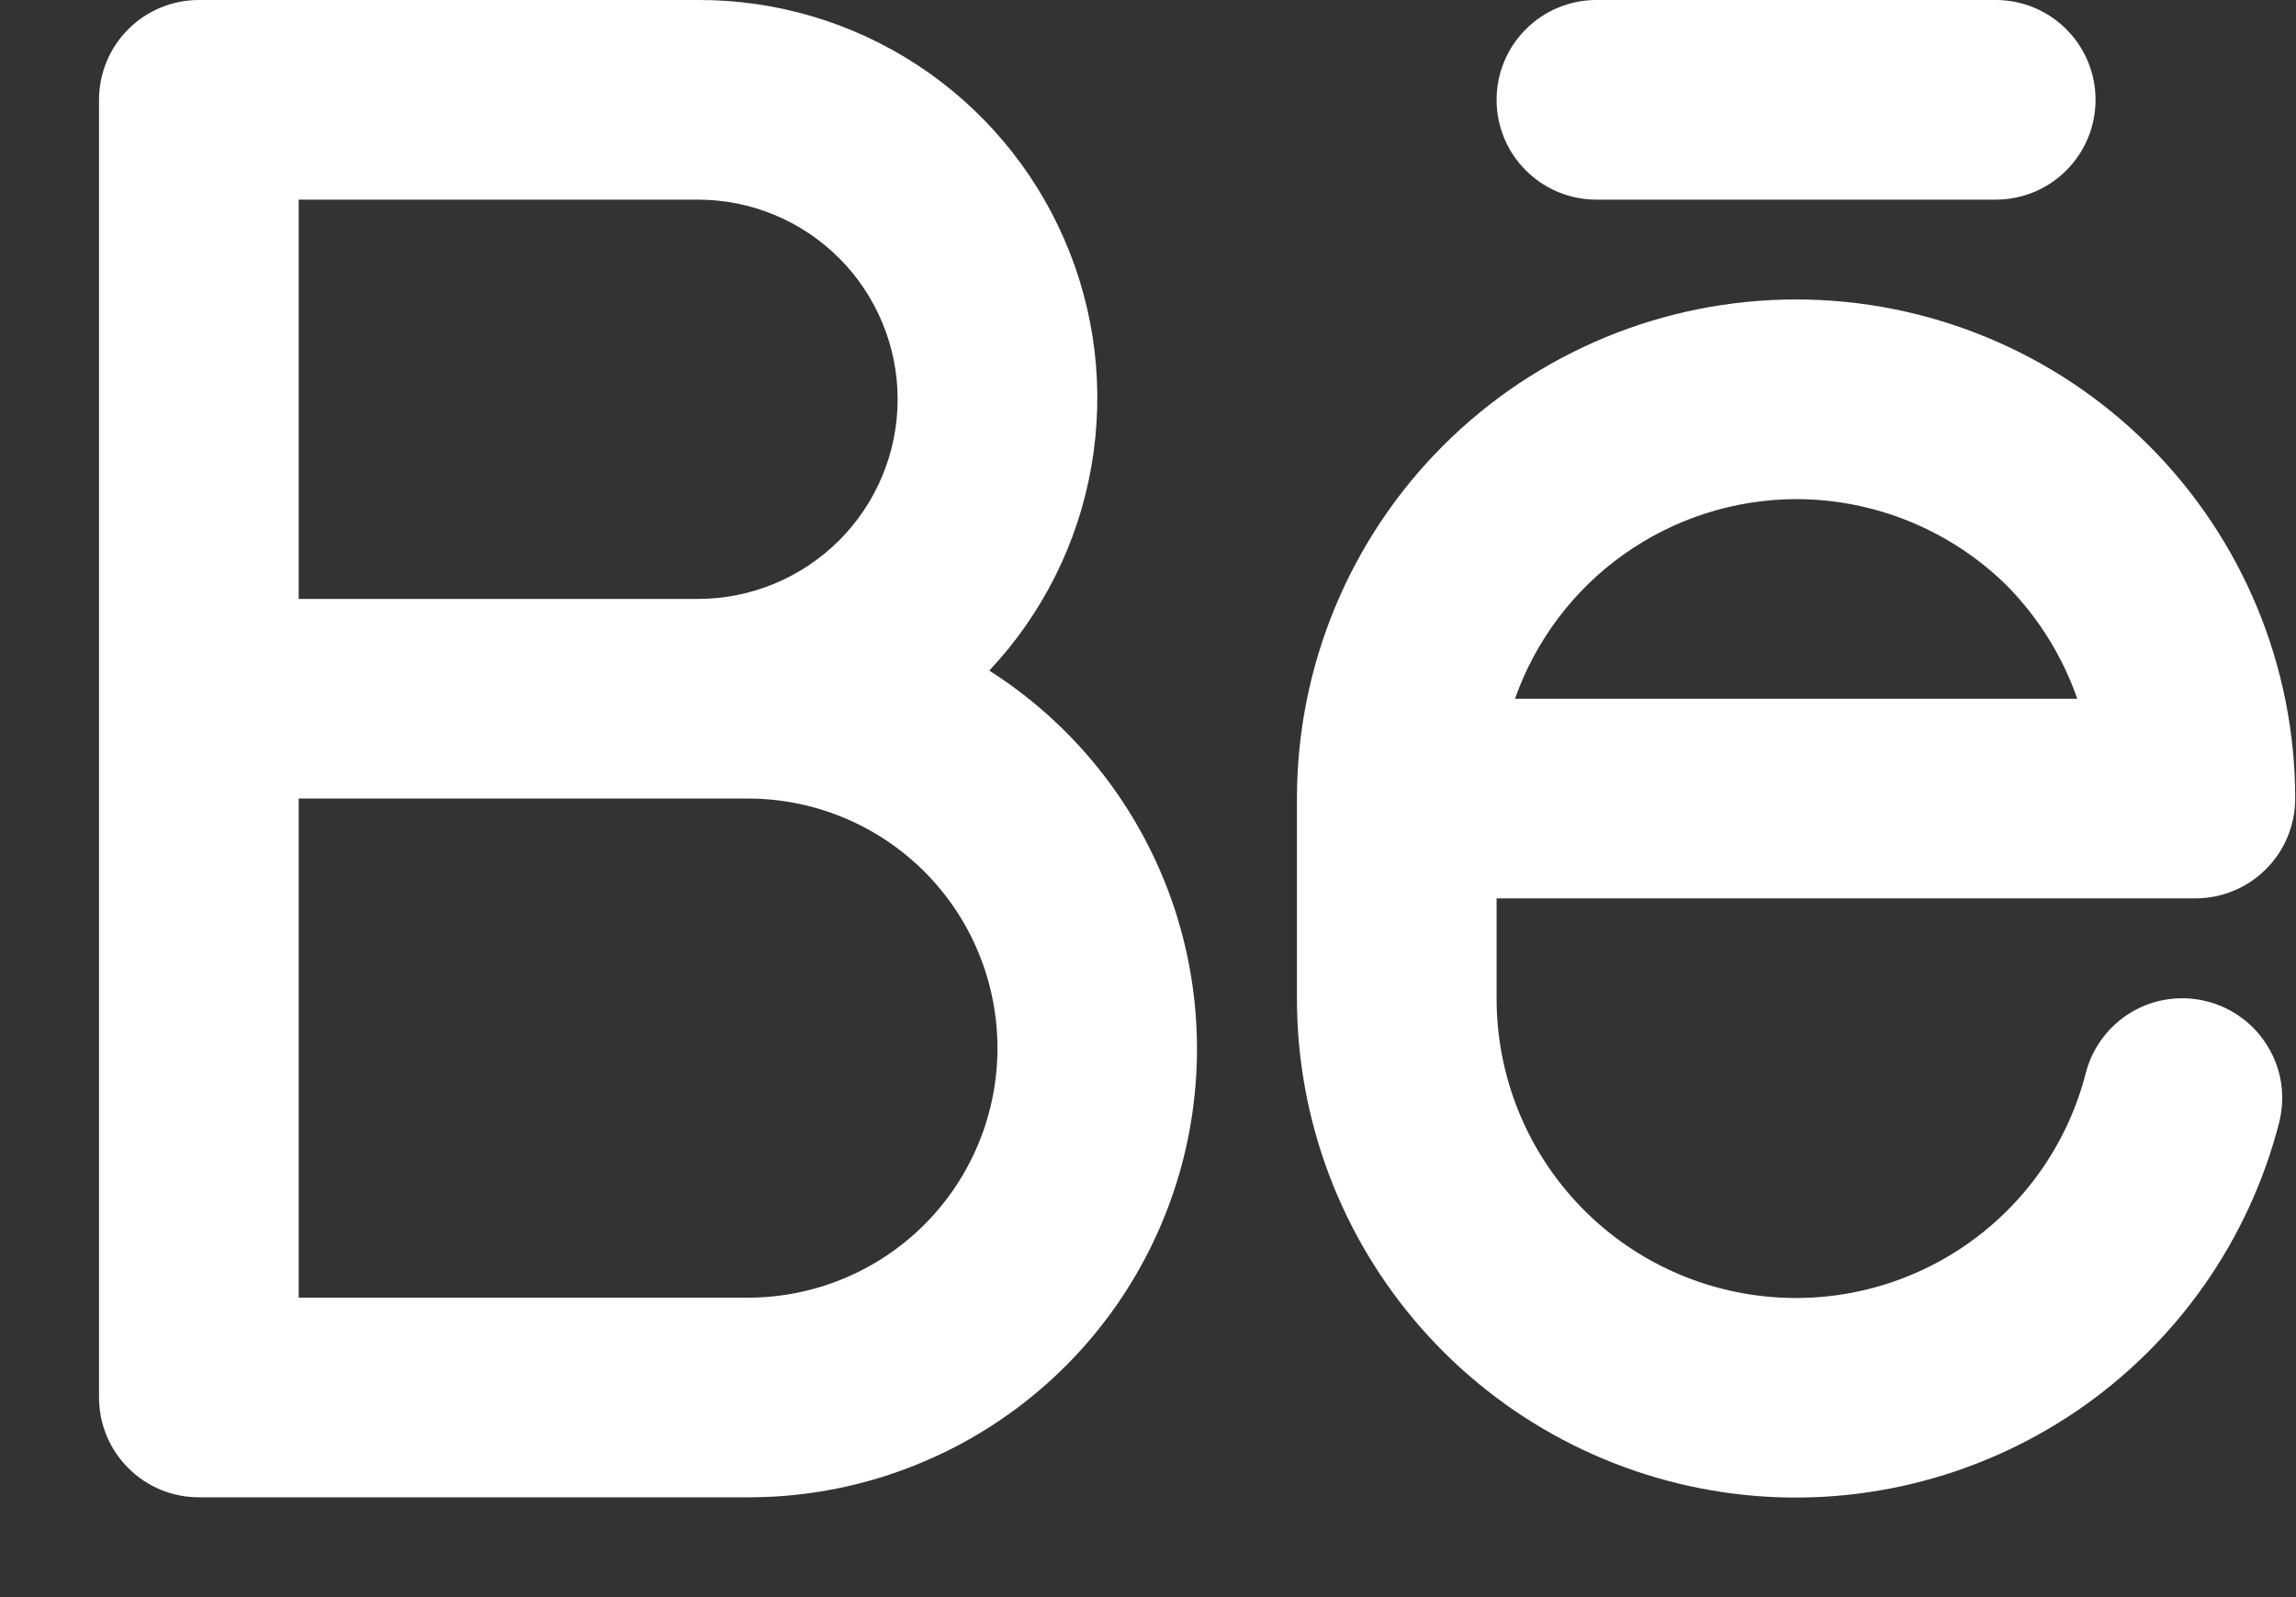 <svg width="23" height="16" viewBox="0 0 23 16" fill="none" xmlns="http://www.w3.org/2000/svg">
<rect x="0" y="0" width="23" height="16" fill="#333333" stroke="none"/>
<path d="M22.108 10.032C21.981 9.999 21.848 9.992 21.718 10.011C21.588 10.029 21.463 10.073 21.351 10.14C21.238 10.208 21.139 10.296 21.061 10.402C20.982 10.507 20.925 10.627 20.893 10.754C20.711 11.461 20.276 12.077 19.672 12.487C19.068 12.897 18.334 13.072 17.61 12.979C16.886 12.887 16.22 12.533 15.738 11.984C15.256 11.436 14.991 10.73 14.992 10V9H21.992C22.257 9 22.512 8.895 22.699 8.707C22.887 8.52 22.992 8.265 22.992 8C22.992 6.674 22.465 5.402 21.527 4.464C20.59 3.527 19.318 3 17.992 3C16.666 3 15.394 3.527 14.457 4.464C13.519 5.402 12.992 6.674 12.992 8V10C12.991 11.217 13.434 12.393 14.239 13.307C15.043 14.221 16.154 14.809 17.362 14.963C18.569 15.116 19.791 14.822 20.799 14.138C21.805 13.454 22.528 12.426 22.831 11.247C22.863 11.12 22.87 10.987 22.852 10.857C22.833 10.727 22.789 10.602 22.721 10.49C22.654 10.377 22.566 10.278 22.46 10.2C22.355 10.121 22.235 10.064 22.108 10.032ZM17.992 5C18.785 5.001 19.547 5.314 20.11 5.873C20.423 6.193 20.662 6.578 20.809 7H15.176C15.382 6.417 15.762 5.911 16.267 5.553C16.771 5.195 17.374 5.002 17.992 5ZM15.992 2H19.992C20.257 2 20.512 1.895 20.699 1.707C20.887 1.52 20.992 1.265 20.992 1C20.992 0.735 20.887 0.48 20.699 0.293C20.512 0.105 20.257 -8.5573e-06 19.992 -8.5573e-06H15.992C15.727 -8.5573e-06 15.472 0.105 15.285 0.293C15.097 0.48 14.992 0.735 14.992 1C14.992 1.265 15.097 1.52 15.285 1.707C15.472 1.895 15.727 2 15.992 2ZM9.91 6.718C10.444 6.15 10.8 5.439 10.933 4.671C11.067 3.903 10.973 3.113 10.662 2.399C10.352 1.684 9.839 1.076 9.186 0.649C8.534 0.223 7.771 -0.003 6.992 -8.5573e-06H1.992C1.727 -8.5573e-06 1.472 0.105 1.285 0.293C1.097 0.48 0.992 0.735 0.992 1V14C0.992 14.265 1.097 14.52 1.285 14.707C1.472 14.895 1.727 15 1.992 15H7.492C8.465 15.002 9.412 14.687 10.191 14.104C10.97 13.521 11.538 12.701 11.811 11.767C12.083 10.833 12.046 9.836 11.703 8.925C11.36 8.015 10.731 7.24 9.91 6.718ZM2.992 2H6.992C7.522 2 8.031 2.211 8.406 2.586C8.781 2.961 8.992 3.47 8.992 4C8.992 4.53 8.781 5.039 8.406 5.414C8.031 5.789 7.522 6 6.992 6H2.992V2ZM7.492 13H2.992V8H7.492C8.155 8 8.791 8.263 9.26 8.732C9.729 9.201 9.992 9.837 9.992 10.5C9.992 11.163 9.729 11.799 9.26 12.268C8.791 12.737 8.155 13 7.492 13Z" fill="white"/>
</svg>
